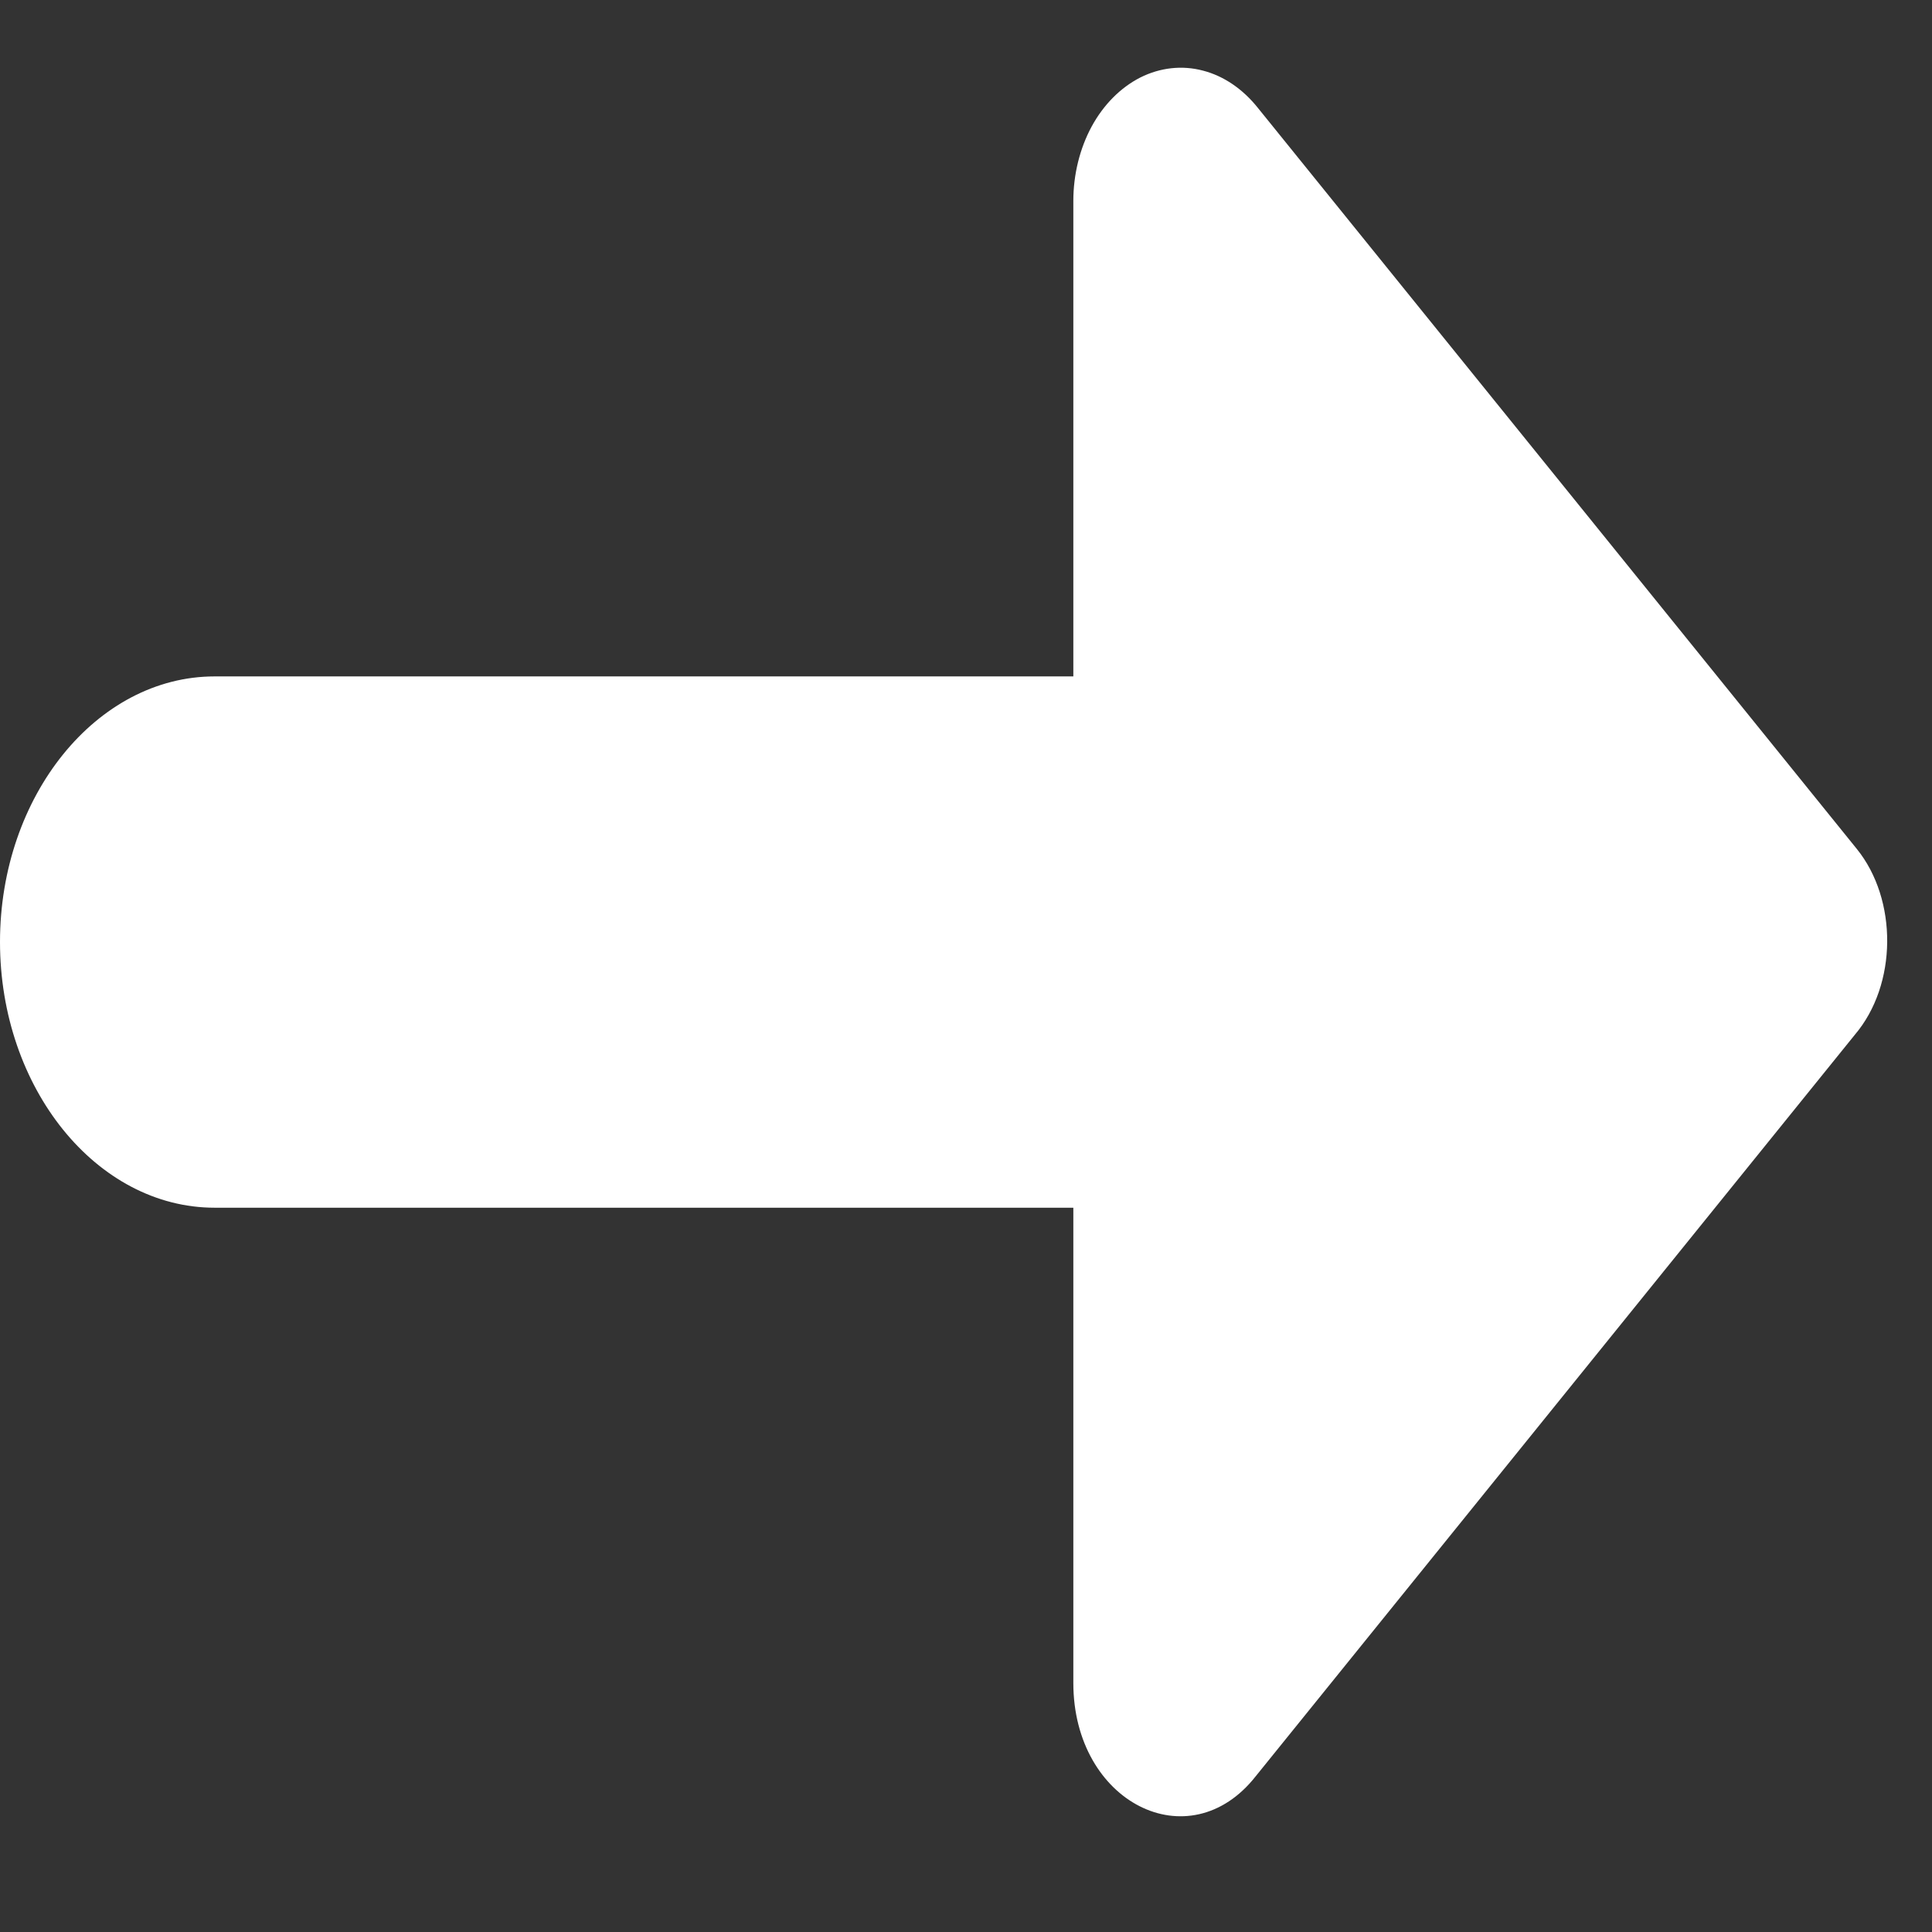 <svg width="9" height="9" viewBox="0 0 9 9" fill="none" xmlns="http://www.w3.org/2000/svg">
<rect x="0" y="0" width="9" height="9" fill="#333333" stroke="none"/>
<path d="M8.65 3.955L5.86 0.503C5.79 0.415 5.701 0.354 5.604 0.329C5.506 0.303 5.404 0.315 5.312 0.361C5.22 0.408 5.141 0.487 5.085 0.59C5.03 0.692 5 0.813 5 0.936V3.151H1C0.45 3.151 0 3.708 0 4.388C0 5.069 0.45 5.626 1 5.626H5V7.84C5 8.397 5.54 8.669 5.85 8.274L8.64 4.821C8.84 4.586 8.84 4.19 8.65 3.955Z" fill="white"/>
</svg>
